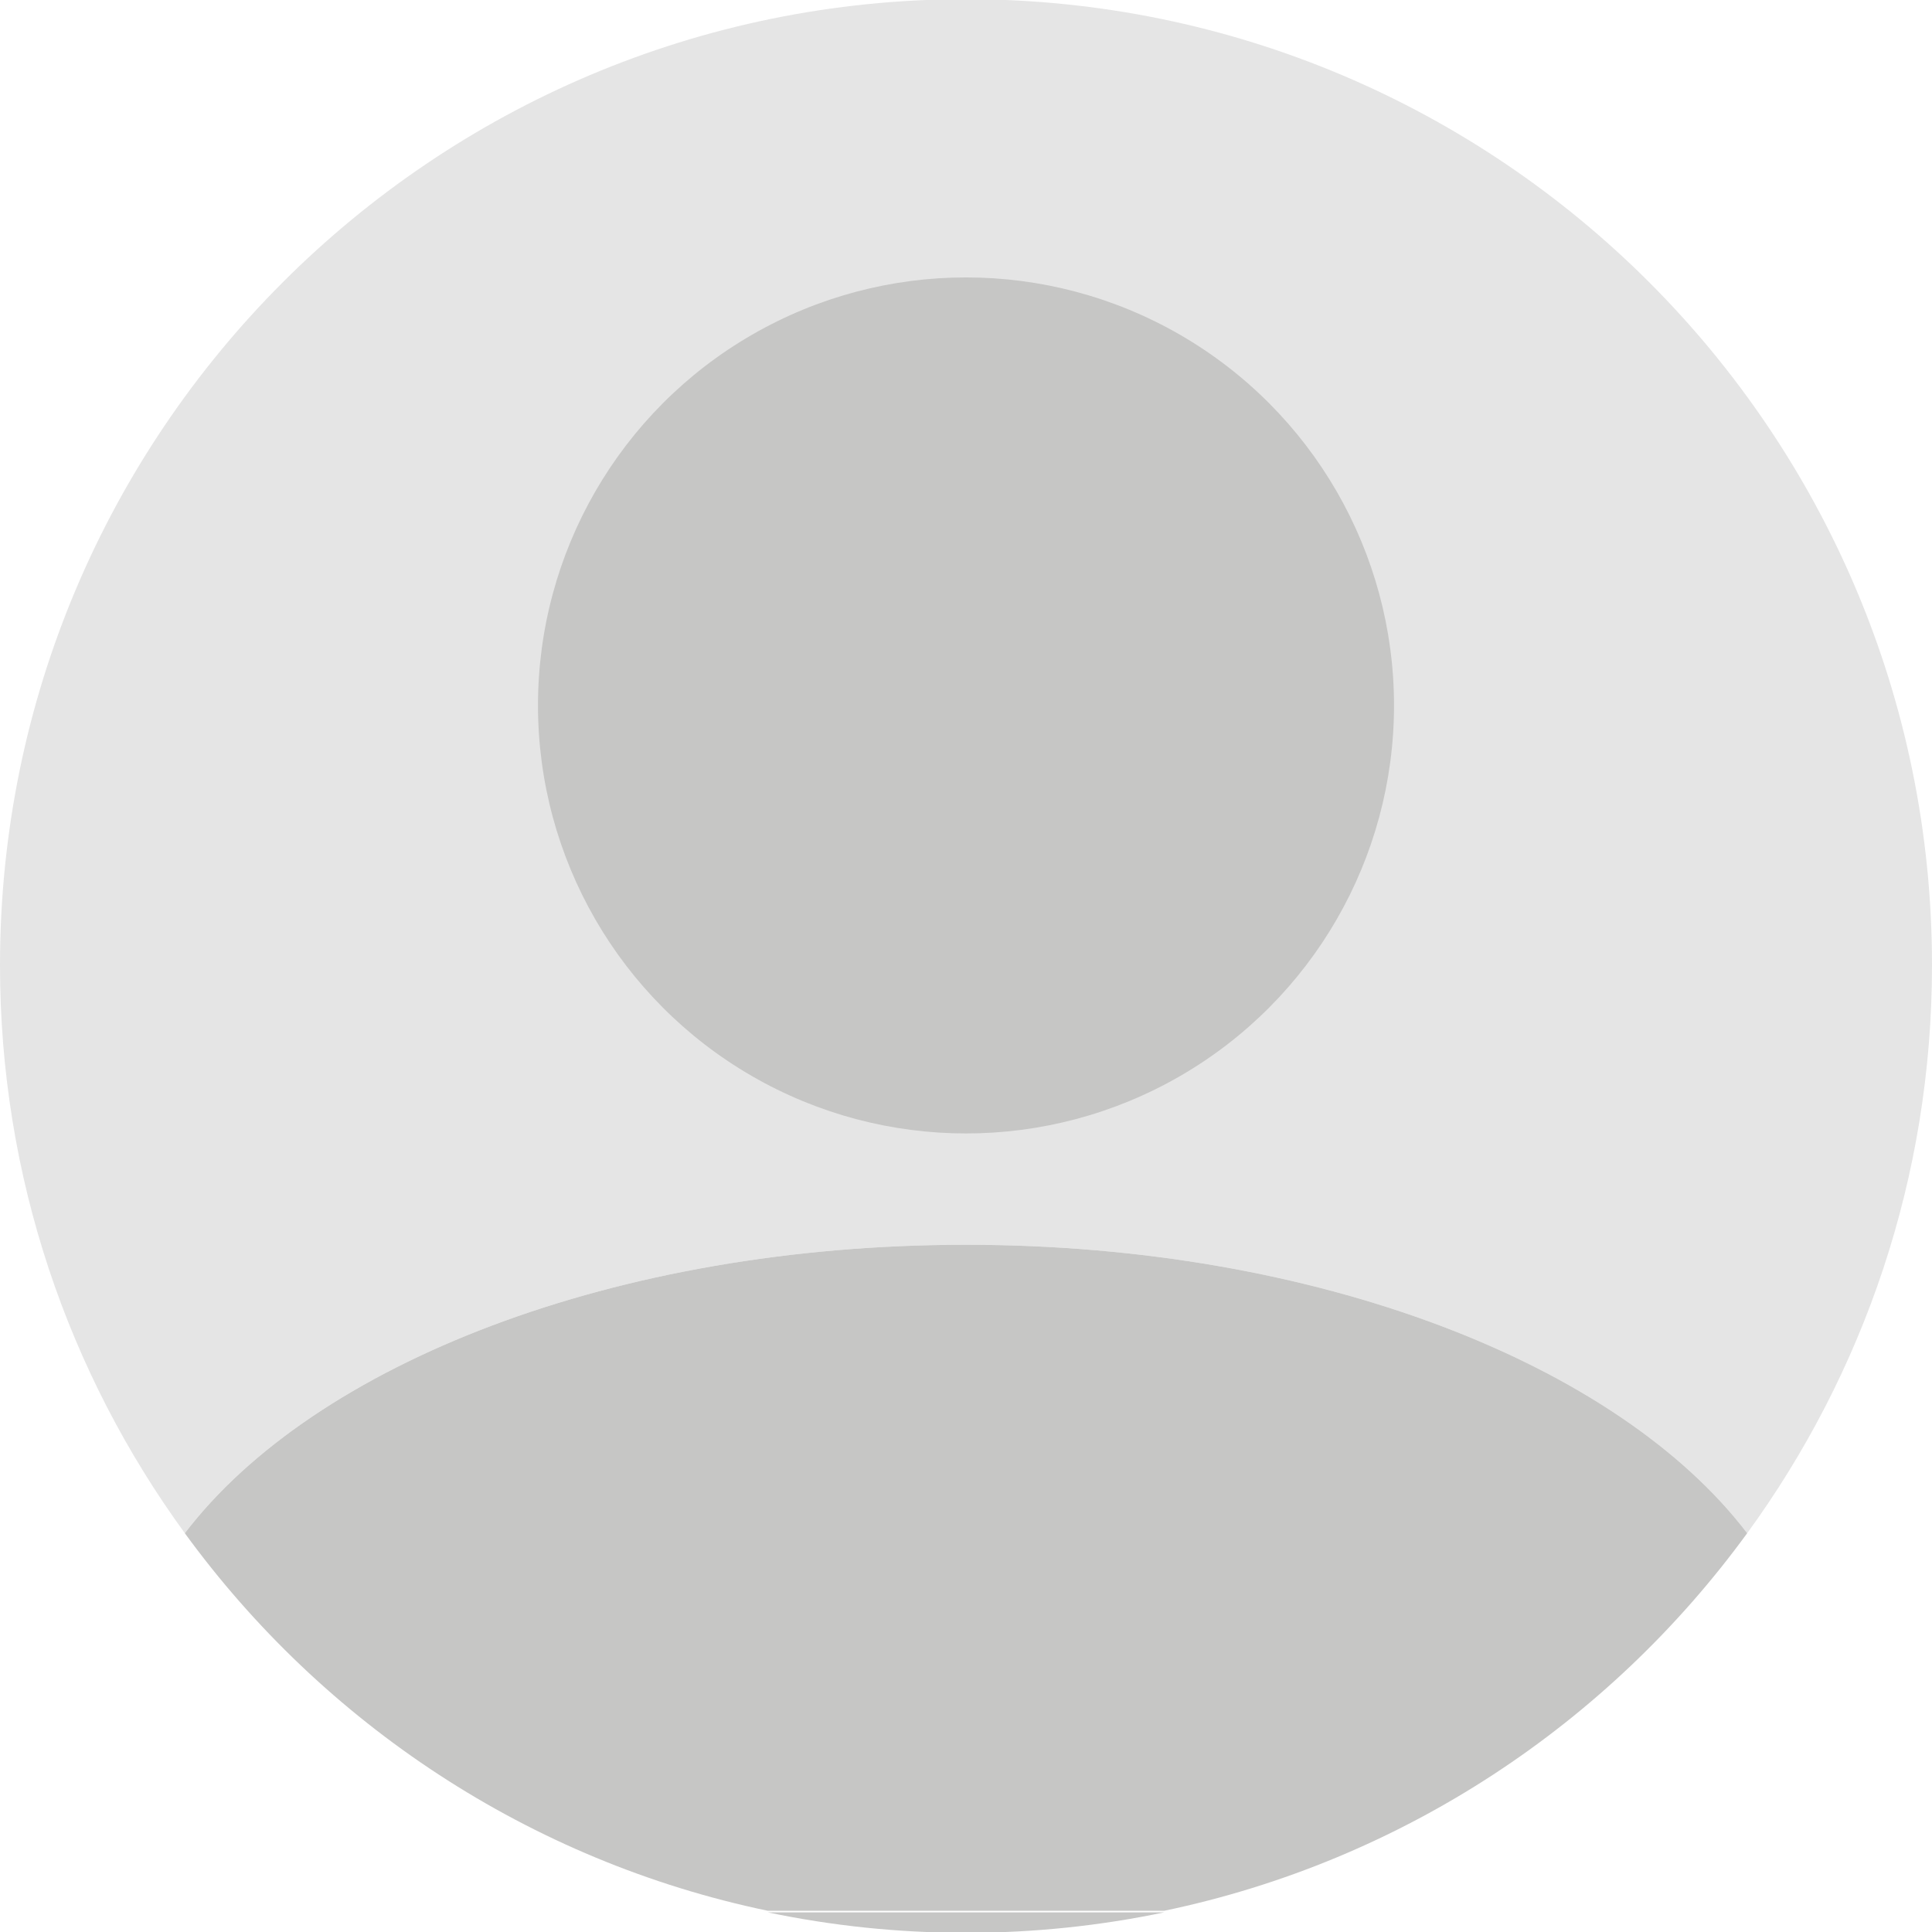 <?xml version="1.0" encoding="utf-8"?>
<!-- Generator: Adobe Illustrator 16.0.0, SVG Export Plug-In . SVG Version: 6.00 Build 0)  -->
<!DOCTYPE svg PUBLIC "-//W3C//DTD SVG 1.1//EN" "http://www.w3.org/Graphics/SVG/1.1/DTD/svg11.dtd">
<svg version="1.1" id="Layer_1" xmlns="http://www.w3.org/2000/svg" xmlns:xlink="http://www.w3.org/1999/xlink" x="0px" y="0px"
	 width="100px" height="100px" viewBox="0 0 100 100" enable-background="new 0 0 100 100" xml:space="preserve">
<g>
	<path fill="#E5E5E5" d="M50,64.429c18.156,0,33.738,6.154,40.434,14.93C96.445,71.106,100,60.95,100,49.958
		c0-27.613-22.385-50-50-50c-27.614,0-50,22.387-50,50c0,10.992,3.556,21.148,9.567,29.4C16.263,70.583,31.843,64.429,50,64.429z"/>
	<g>
		<path fill="#C6C6C5" d="M50,100.042c3.516,0,6.945-0.365,10.256-1.057H39.744C43.055,99.677,46.484,100.042,50,100.042z"/>
		<path fill="#C6C6C5" d="M50,64.429c-18.157,0-33.737,6.154-40.433,14.93c7.168,9.842,17.834,16.969,30.177,19.543h20.512
			C72.6,96.327,83.266,89.2,90.434,79.358C83.738,70.583,68.156,64.429,50,64.429z"/>
	</g>
	<circle fill="#C6C6C5" cx="50" cy="36.513" r="22.154"/>
</g>
</svg>
